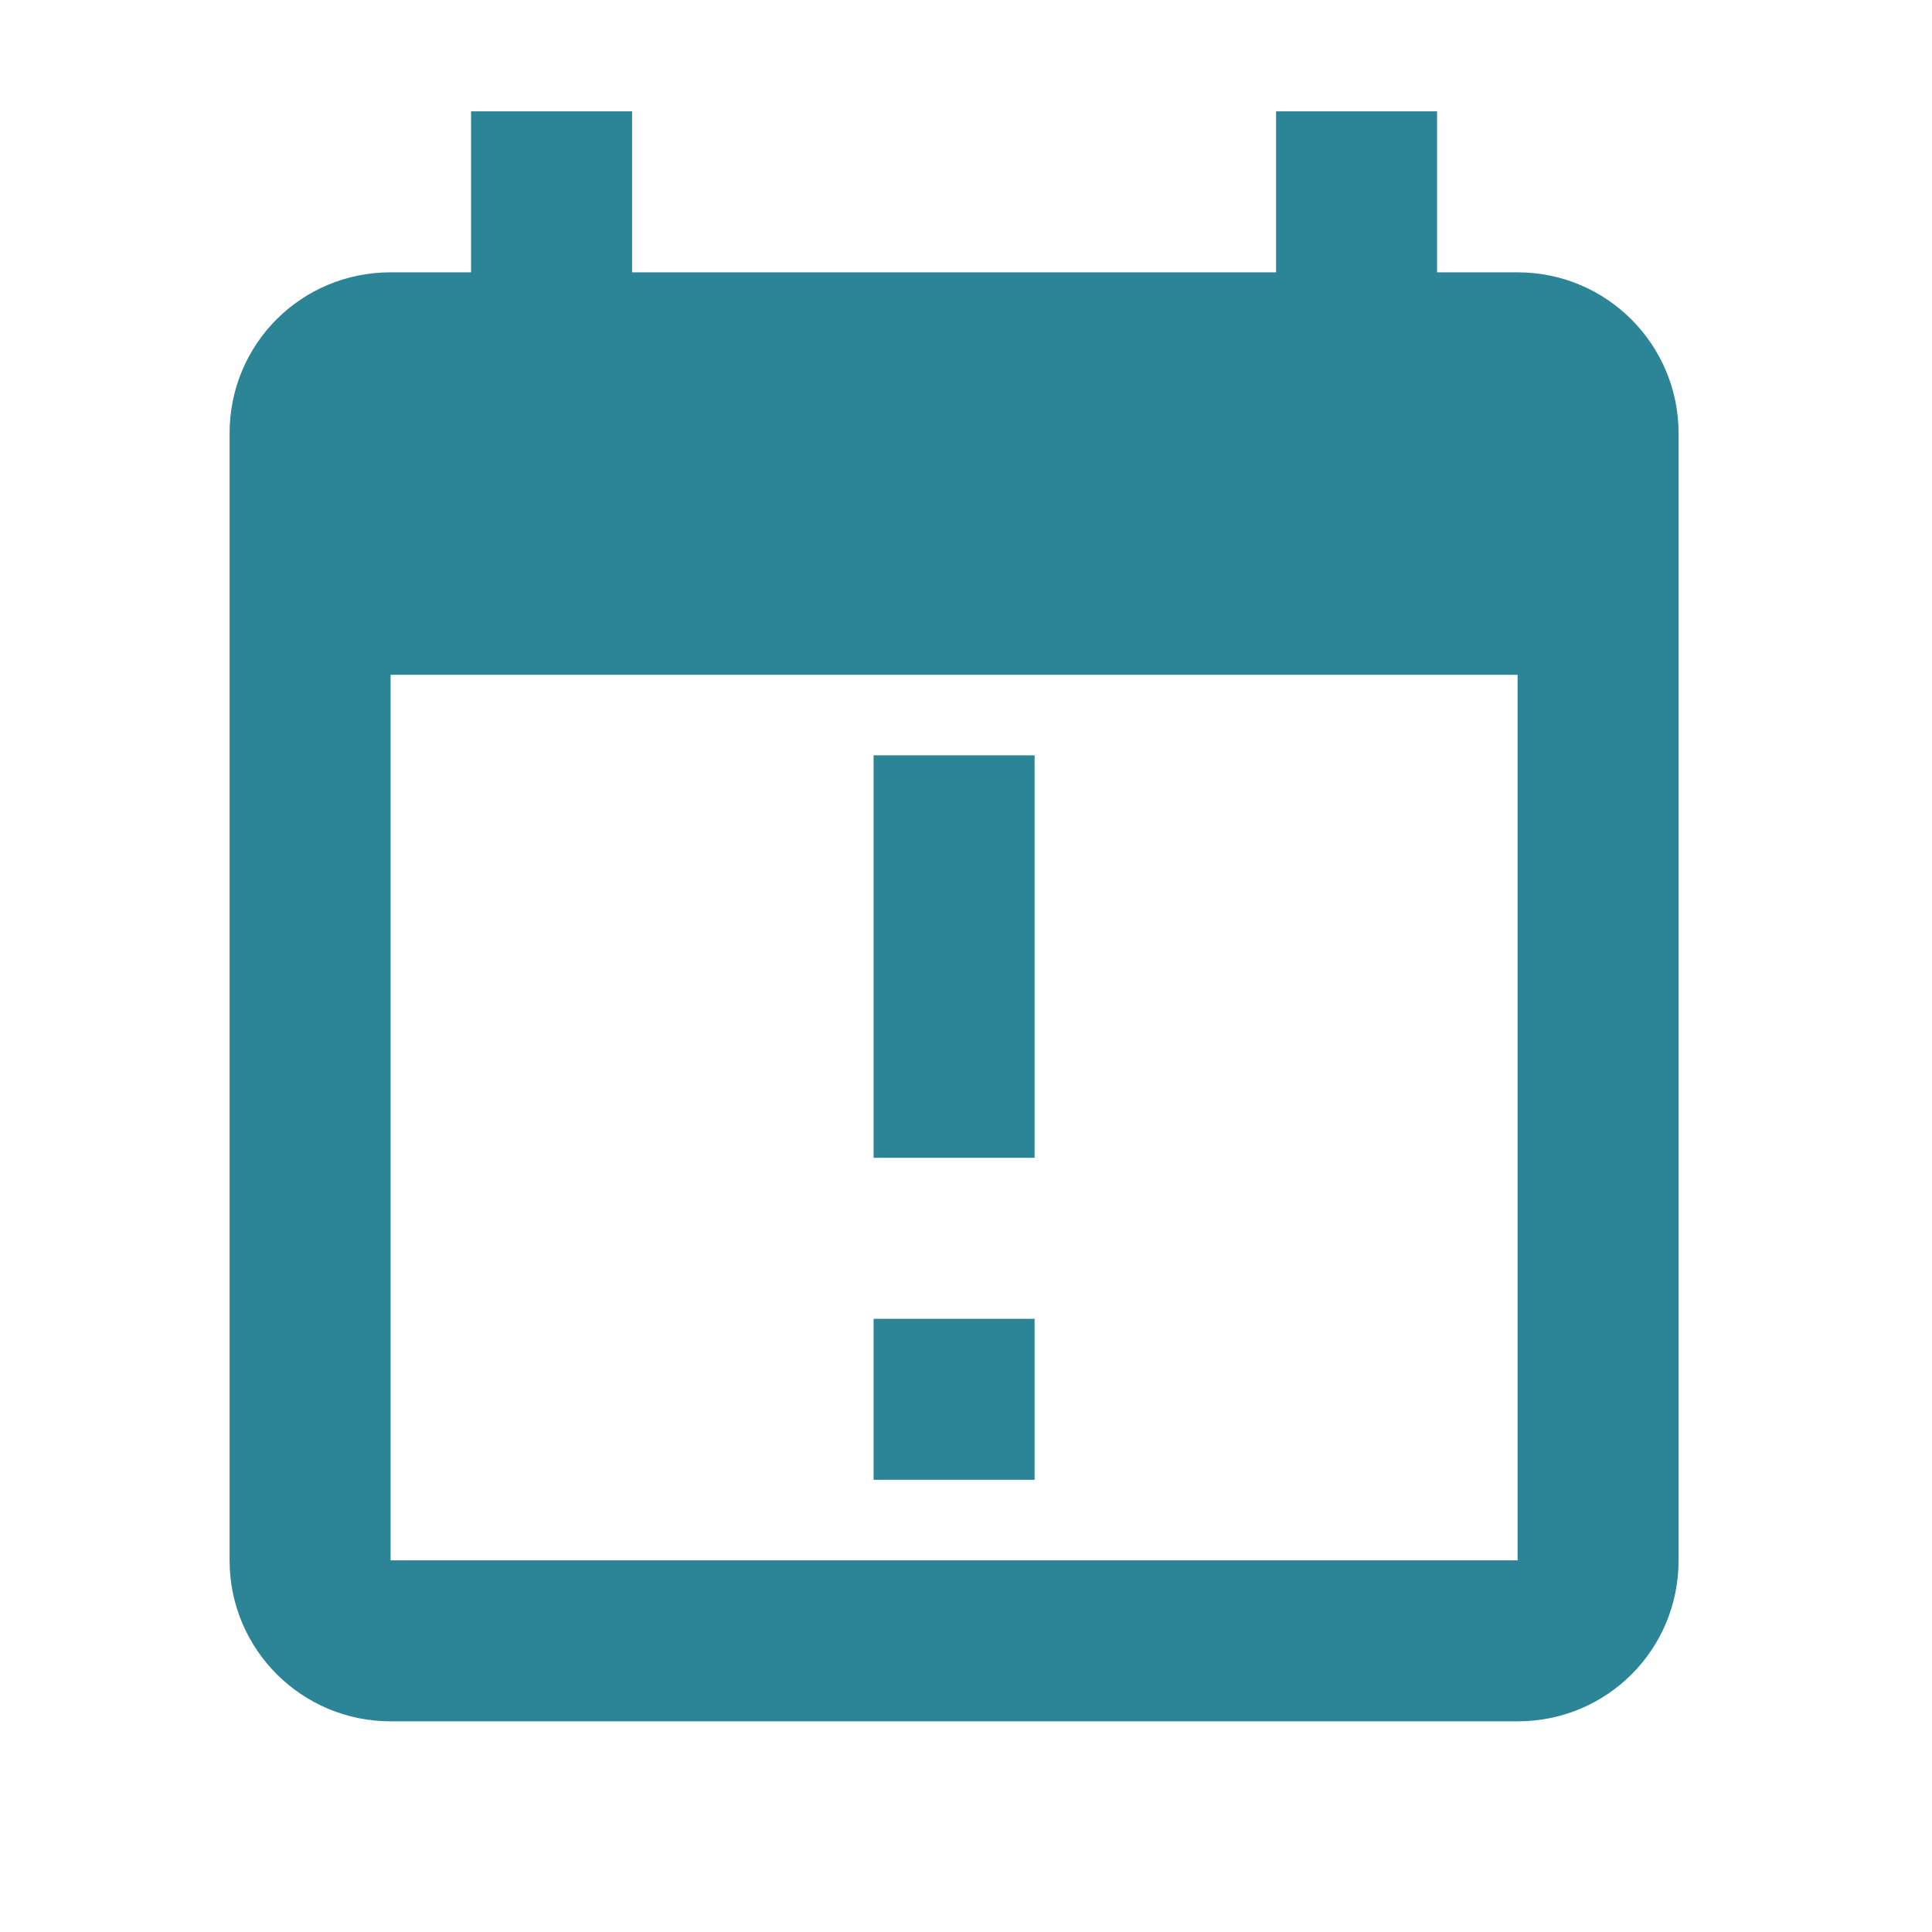 <svg width="24" height="24" viewBox="0 0 24 24" fill="none" xmlns="http://www.w3.org/2000/svg">
<path d="M5.852 1.383V3.383H4.852C3.742 3.383 2.852 4.273 2.852 5.383V19.383C2.852 20.493 3.752 21.383 4.852 21.383H18.852C19.962 21.383 20.852 20.493 20.852 19.383V5.383C20.852 4.283 19.962 3.383 18.852 3.383H17.852V1.383H15.852V3.383H7.852V1.383H5.852ZM4.852 8.383H18.852V19.383H4.852V8.383ZM10.852 9.383V14.383H12.852V9.383H10.852ZM10.852 16.383V18.383H12.852V16.383H10.852Z" fill="#2C8596"/>
</svg>
